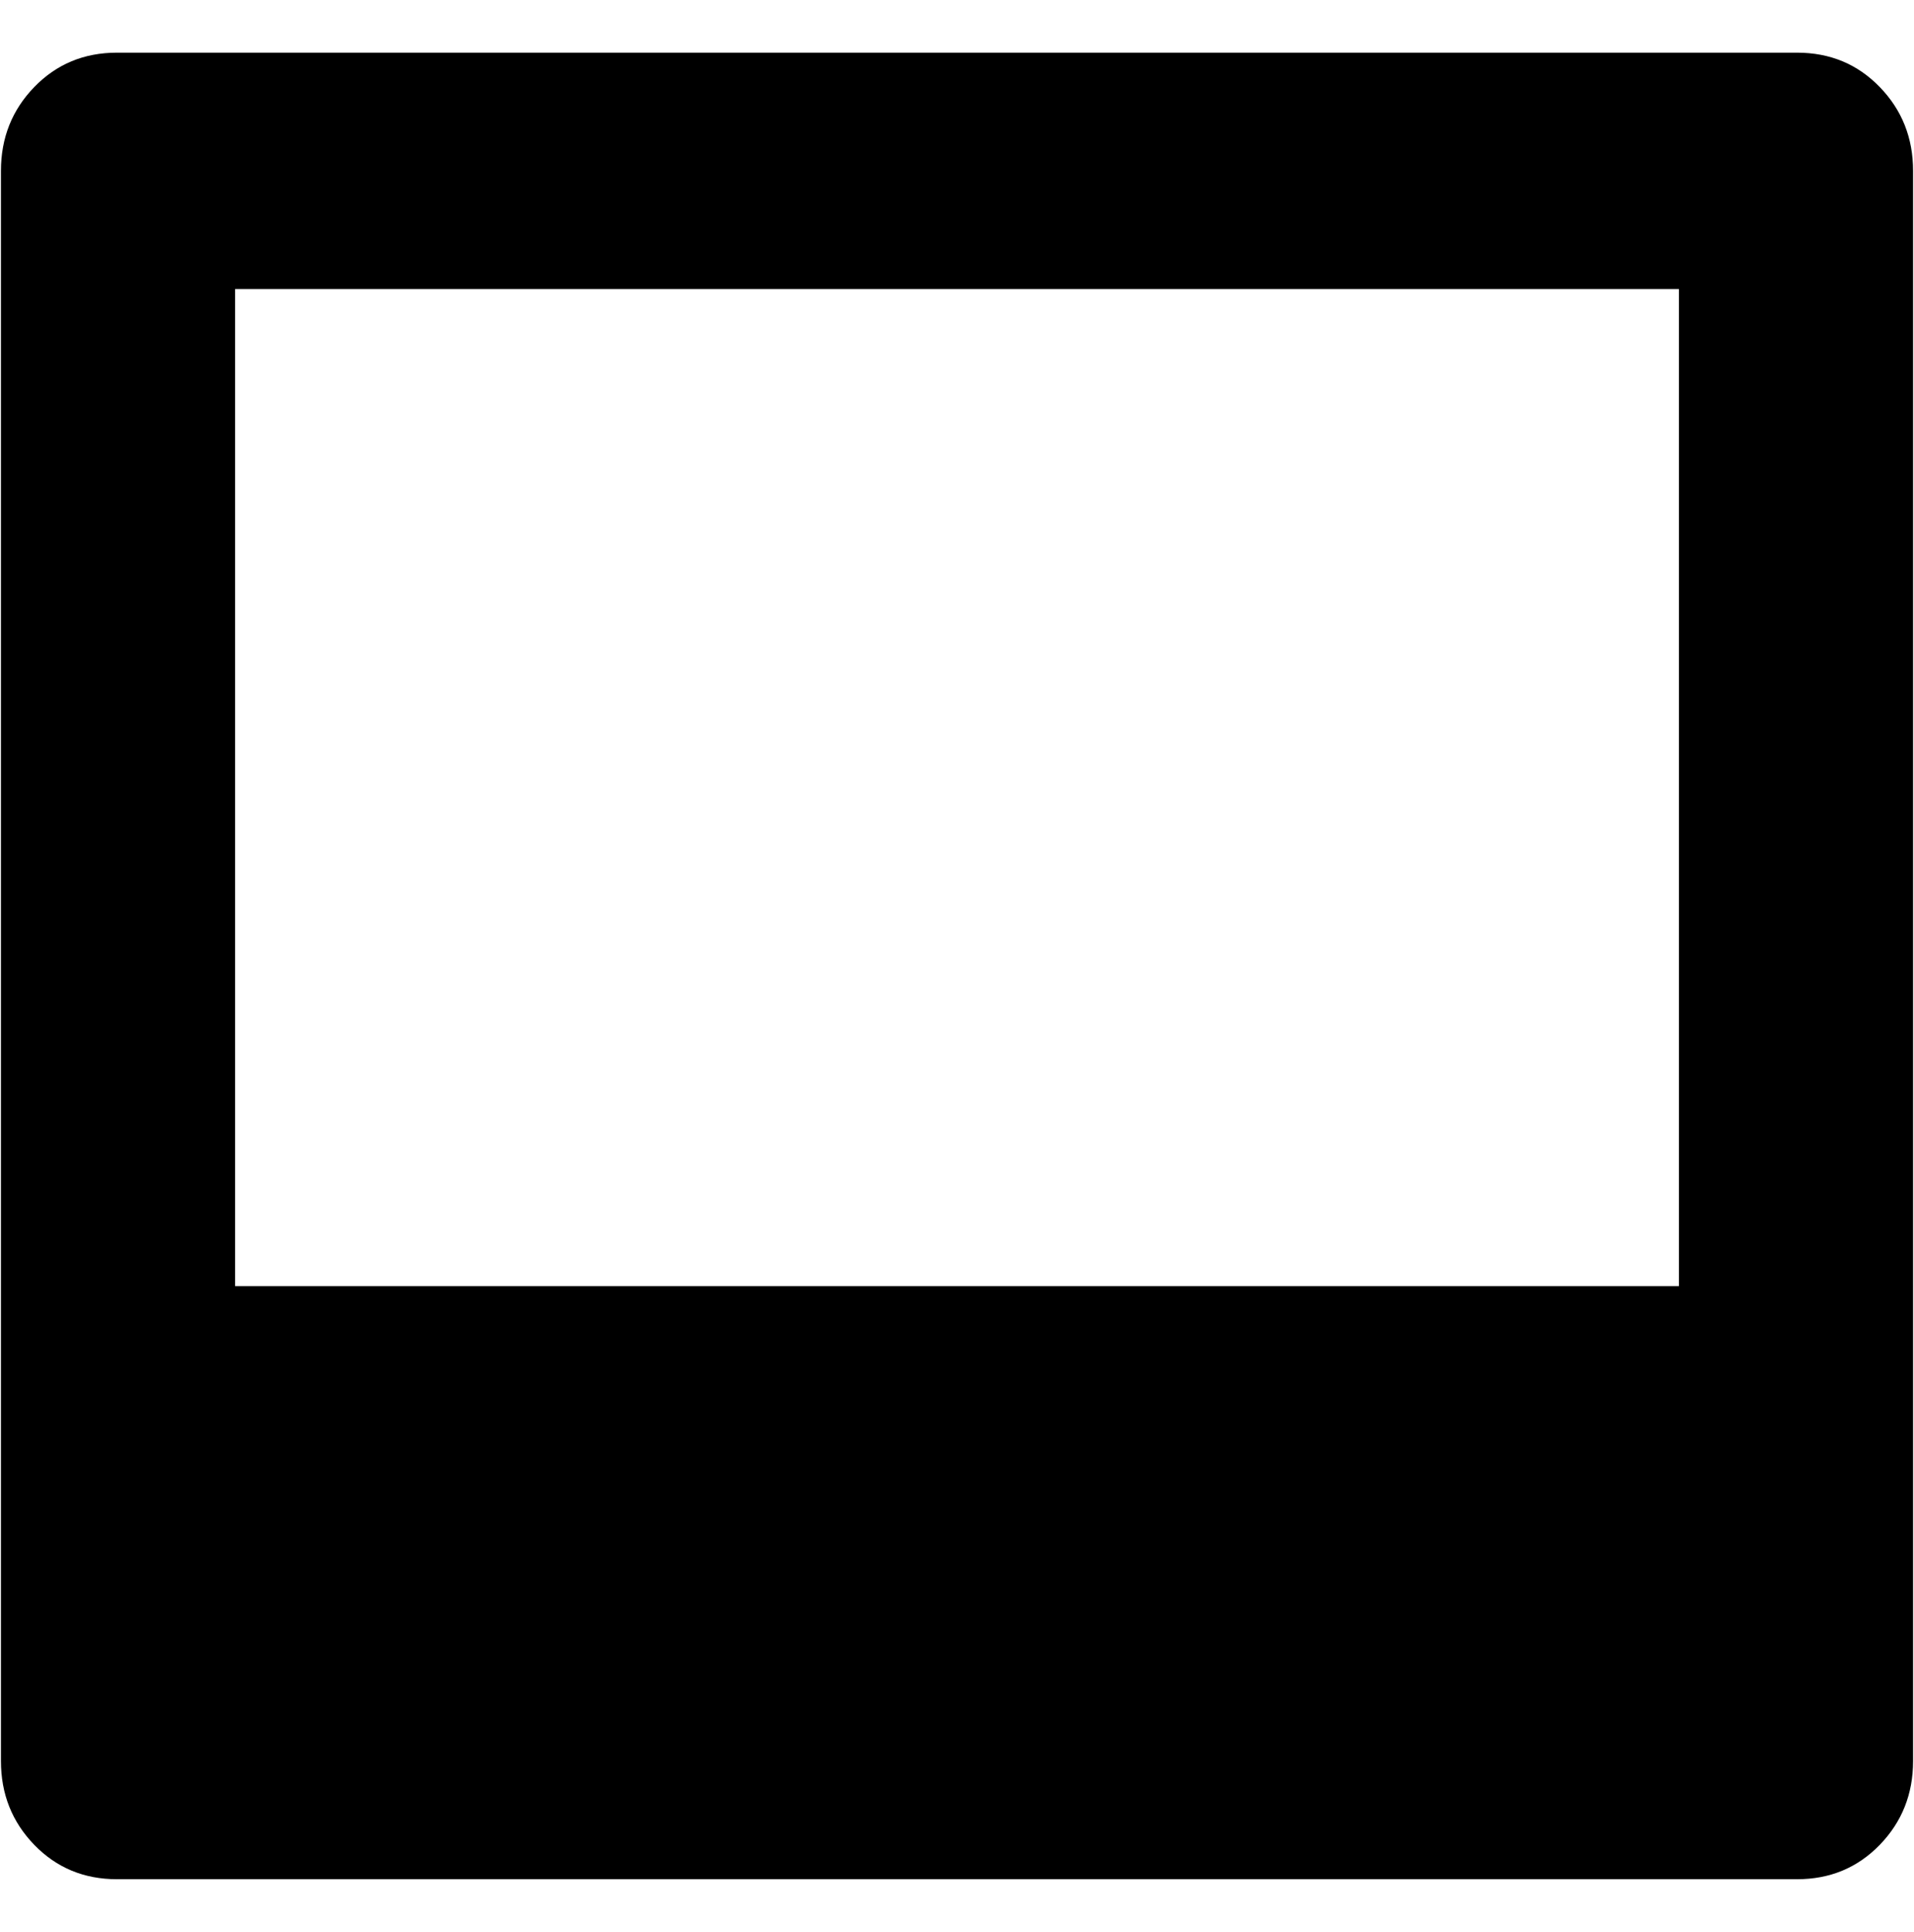 <?xml version="1.0" encoding="UTF-8" standalone="no"?>
<!-- Created with Inkscape (http://www.inkscape.org/) -->

<svg
   xmlns:dc="http://purl.org/dc/elements/1.1/"
   xmlns:cc="http://creativecommons.org/ns#"
   xmlns:rdf="http://www.w3.org/1999/02/22-rdf-syntax-ns#"
   xmlns:svg="http://www.w3.org/2000/svg"
   xmlns="http://www.w3.org/2000/svg"
   xmlns:sodipodi="http://sodipodi.sourceforge.net/DTD/sodipodi-0.dtd"
   xmlns:inkscape="http://www.inkscape.org/namespaces/inkscape"
   width="987.979"
   height="997.019"
   id="svg2"
   sodipodi:version="0.32"
   inkscape:version="0.48.3.1 r9886"
   sodipodi:docname="video-alt.svg"
   version="1.0"
   inkscape:output_extension="org.inkscape.output.svg.inkscape">
  <defs
     id="defs4" />
  <sodipodi:namedview
     id="base"
     pagecolor="#ffffff"
     bordercolor="#666666"
     borderopacity="1.0"
     inkscape:pageopacity="0.0"
     inkscape:pageshadow="2"
     inkscape:zoom="0.45254834"
     inkscape:cx="829.94576"
     inkscape:cy="242.38832"
     inkscape:document-units="px"
     inkscape:current-layer="layer1"
     inkscape:window-width="1487"
     inkscape:window-height="1021"
     inkscape:window-x="0"
     inkscape:window-y="28"
     showgrid="false"
     inkscape:window-maximized="0"
     fit-margin-top="0"
     fit-margin-left="0"
     fit-margin-right="0"
     fit-margin-bottom="0" />
  <g
     inkscape:label="Layer 1"
     inkscape:groupmode="layer"
     id="layer1"
     transform="translate(-374.218,422.783)">
    <g
       id="g5187"
       transform="matrix(1.109,0,0,-1.109,313.713,408.423)">
      <path
         id="path5189"
         d="M 836,615 H 164 V 151 H 836 V 615 z M 109,-125 c -15.333,0 -28.167,5.333 -38.5,16 C 60.167,-98.333 55,-85.333 55,-70 v 740 c 0,15.333 5.167,28.333 15.5,39 10.333,10.667 23.167,16 38.5,16 h 782 c 15.333,0 28.167,-5.333 38.5,-16 10.333,-10.667 15.5,-23.667 15.5,-39 V -70 c 0,-15.333 -5.167,-28.333 -15.5,-39 -10.335,-10.667 -23.168,-16 -38.5,-16 H 109 z"
         inkscape:connector-curvature="0"
         style="fill:currentColor" />
    </g>
  </g>
</svg>
